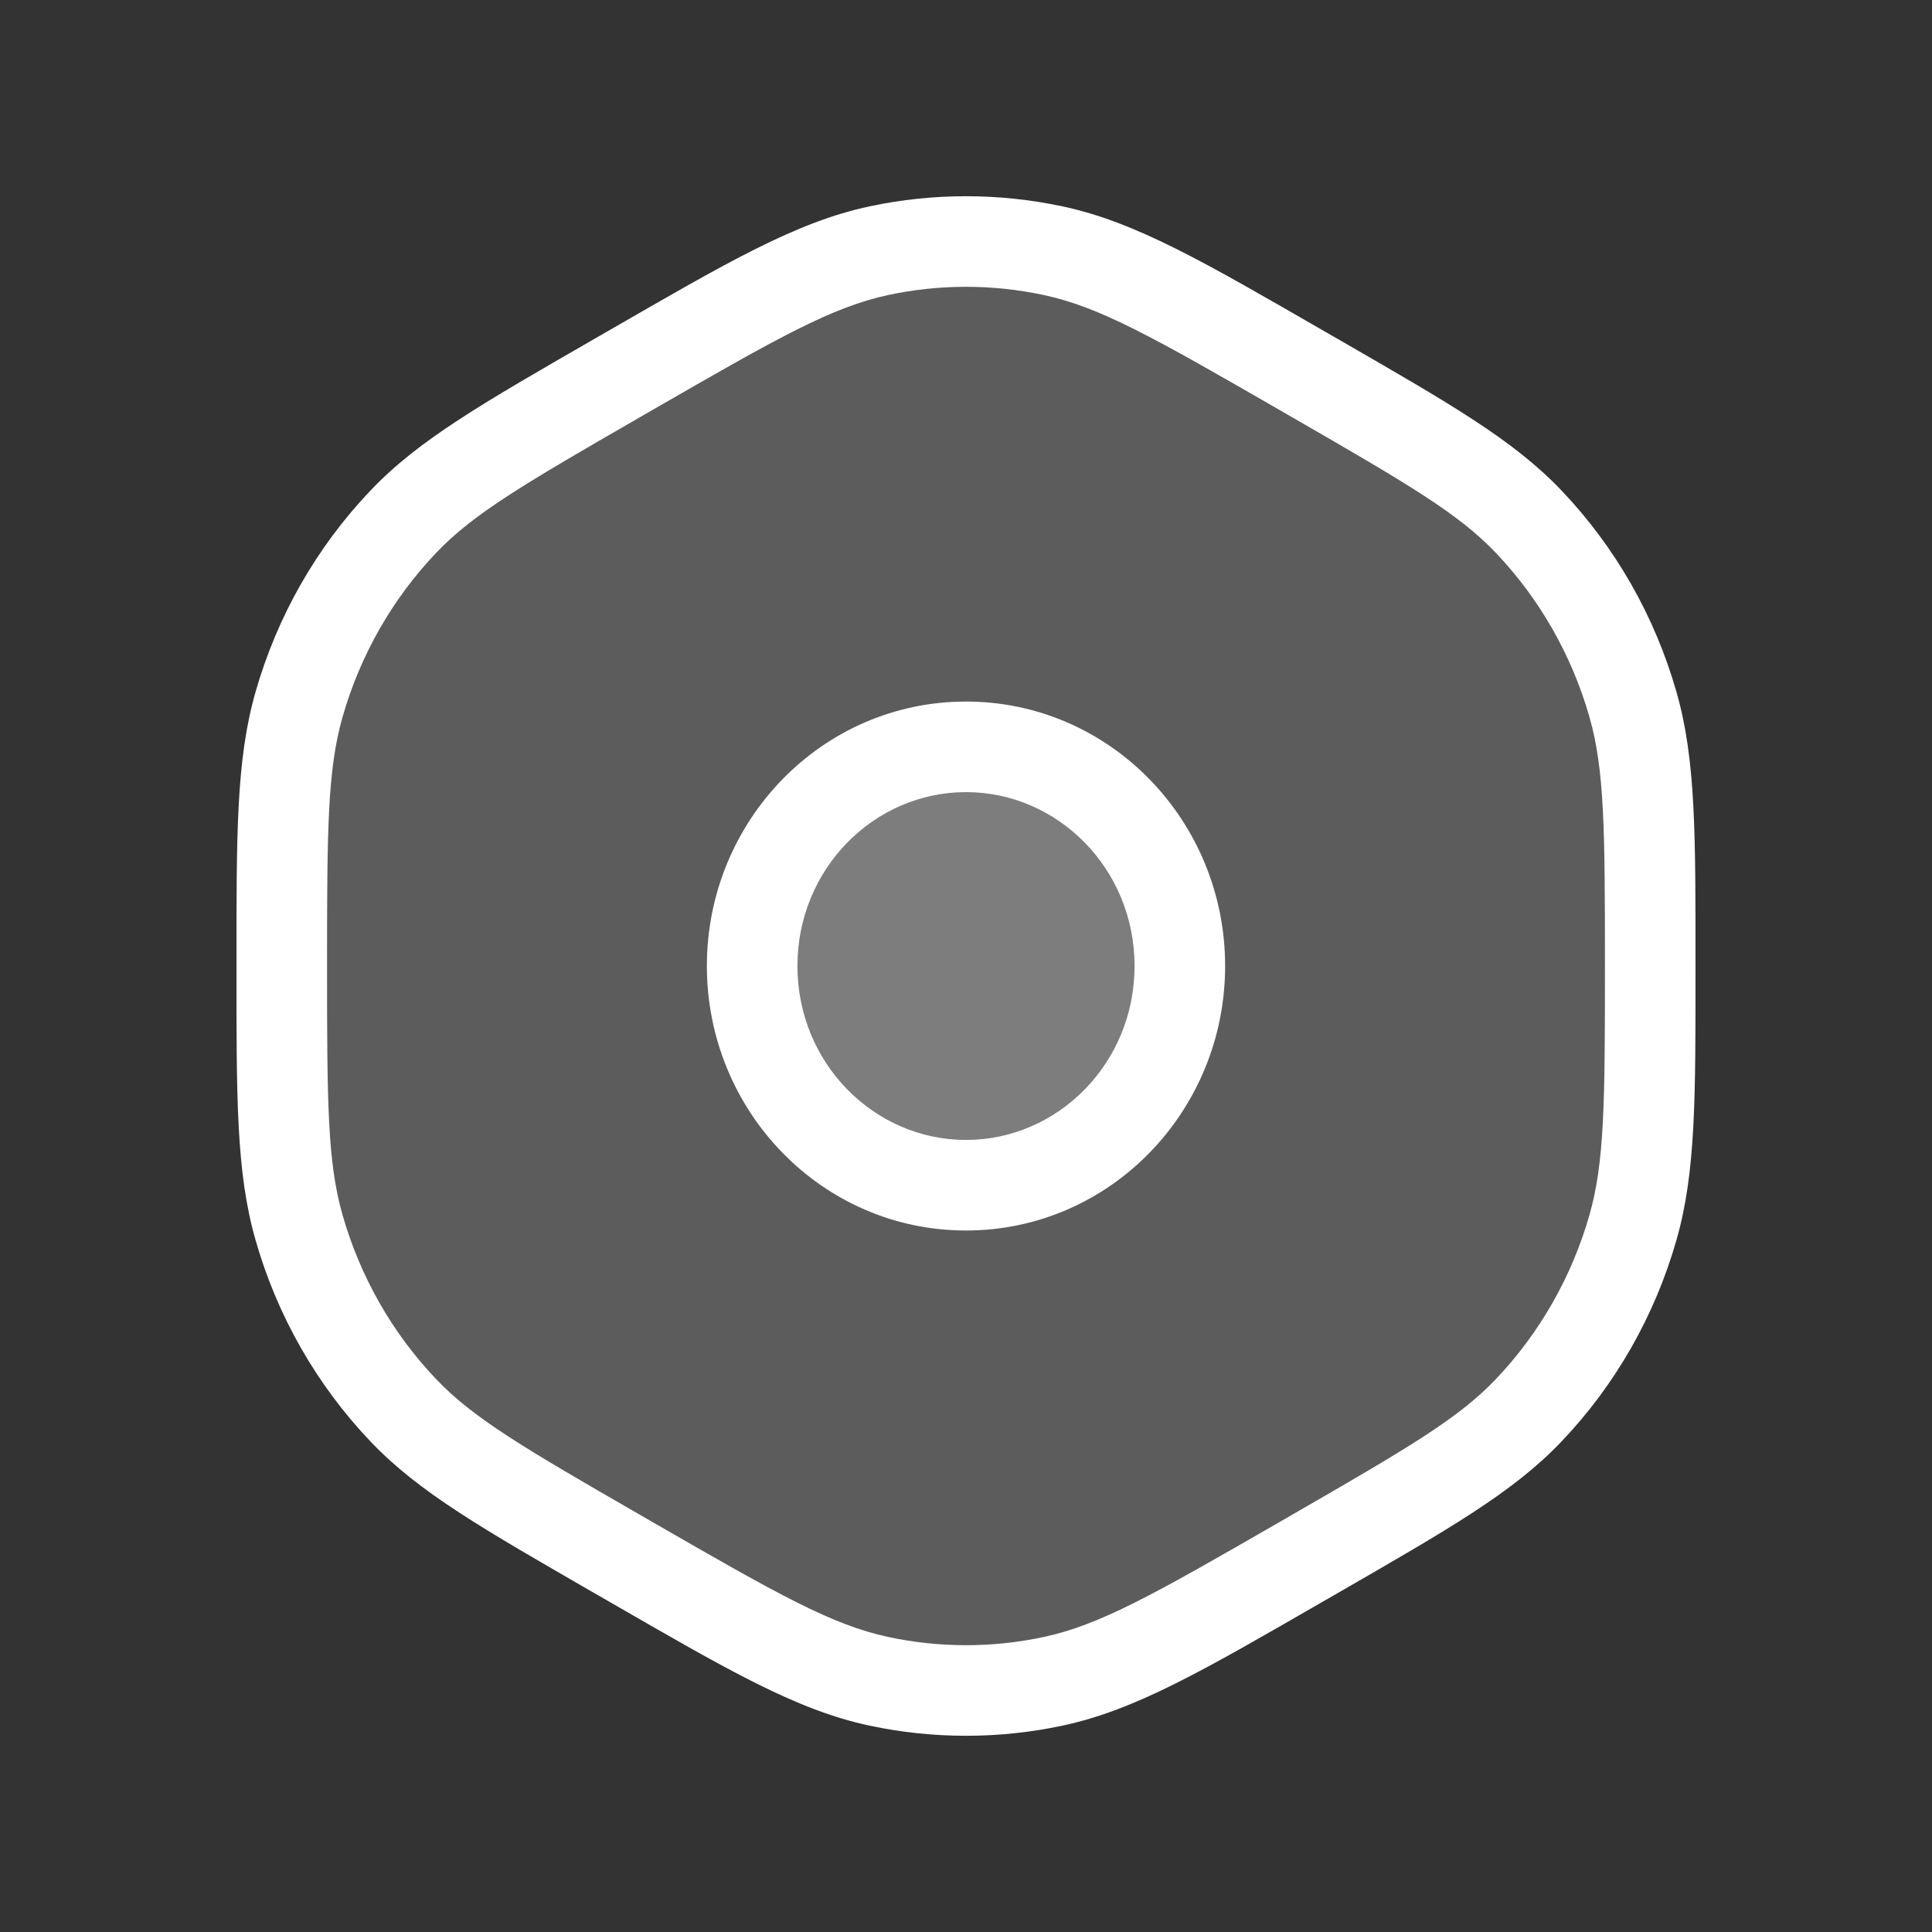<svg width="32" height="32" viewBox="0 0 32 32" fill="none" xmlns="http://www.w3.org/2000/svg">
<rect x="0" y="0" width="32" height="32" fill="#333333" stroke="none"/>
<path d="M10.223 25.739C8.335 24.65 7.391 24.106 6.681 23.36C5.872 22.51 5.279 21.47 4.953 20.331C4.667 19.331 4.667 18.221 4.667 16C4.667 13.78 4.667 12.669 4.953 11.669C5.279 10.53 5.872 9.49 6.681 8.64C7.391 7.894 8.335 7.35 10.223 6.261L10.444 6.134C12.47 4.965 13.484 4.381 14.558 4.152C15.509 3.949 16.491 3.949 17.442 4.152C18.516 4.381 19.529 4.965 21.556 6.134L21.777 6.261C23.665 7.35 24.609 7.894 25.319 8.64C26.128 9.49 26.721 10.53 27.047 11.669C27.333 12.669 27.333 13.78 27.333 16C27.333 18.221 27.333 19.331 27.047 20.331C26.721 21.47 26.128 22.51 25.319 23.36C24.609 24.106 23.665 24.65 21.777 25.739L21.556 25.866C19.529 27.035 18.516 27.619 17.442 27.848C16.491 28.051 15.509 28.051 14.558 27.848C13.484 27.619 12.47 27.035 10.444 25.866L10.223 25.739Z" fill="white" fill-opacity="0.2"/>
<path d="M12.458 16C12.458 13.995 14.044 12.37 16 12.37C17.956 12.37 19.542 13.995 19.542 16C19.542 18.005 17.956 19.631 16 19.631C14.044 19.631 12.458 18.005 12.458 16Z" fill="white" fill-opacity="0.2"/>
<path d="M21.556 25.866L21.182 25.216H21.182L21.556 25.866ZM17.442 27.848L17.285 27.114L17.442 27.848ZM10.444 25.866L10.069 26.516H10.069L10.444 25.866ZM14.558 27.848L14.715 27.114L14.558 27.848ZM27.047 20.331L26.326 20.125L27.047 20.331ZM21.777 25.739L22.152 26.389L21.777 25.739ZM25.319 23.36L24.776 22.843L25.319 23.36ZM21.777 6.261L22.152 5.611V5.611L21.777 6.261ZM25.319 8.64L24.776 9.157L25.319 8.64ZM27.047 11.669L26.326 11.875L27.047 11.669ZM10.444 6.134L10.069 5.484L10.069 5.484L10.444 6.134ZM14.558 4.152L14.715 4.886L14.558 4.152ZM21.556 6.134L21.182 6.784H21.182L21.556 6.134ZM17.442 4.152L17.285 4.886L17.442 4.152ZM4.667 16H3.917H4.667ZM4.953 11.669L5.674 11.875L4.953 11.669ZM10.223 6.261L10.598 6.911L10.223 6.261ZM6.681 8.64L6.138 8.123L6.681 8.64ZM4.953 20.331L4.232 20.537L4.953 20.331ZM10.223 25.739L10.598 25.089H10.598L10.223 25.739ZM6.681 23.36L6.138 23.877L6.681 23.36ZM10.598 6.911L10.818 6.784L10.069 5.484L9.848 5.611L10.598 6.911ZM21.182 6.784L21.402 6.911L22.152 5.611L21.931 5.484L21.182 6.784ZM21.402 25.089L21.182 25.216L21.931 26.516L22.152 26.389L21.402 25.089ZM10.818 25.216L10.598 25.089L9.848 26.389L10.069 26.516L10.818 25.216ZM21.182 25.216C19.111 26.41 18.216 26.916 17.285 27.114L17.598 28.582C18.816 28.322 19.948 27.659 21.931 26.516L21.182 25.216ZM10.069 26.516C12.052 27.659 13.184 28.322 14.402 28.582L14.715 27.114C13.784 26.916 12.889 26.41 10.818 25.216L10.069 26.516ZM17.285 27.114C16.437 27.295 15.562 27.295 14.715 27.114L14.402 28.582C15.456 28.806 16.544 28.806 17.598 28.582L17.285 27.114ZM26.583 16C26.583 18.265 26.576 19.25 26.326 20.125L27.768 20.537C28.09 19.412 28.083 18.176 28.083 16H26.583ZM22.152 26.389C24 25.323 25.06 24.72 25.862 23.877L24.776 22.843C24.158 23.492 23.33 23.978 21.402 25.089L22.152 26.389ZM26.326 20.125C26.033 21.149 25.5 22.082 24.776 22.843L25.862 23.877C26.756 22.939 27.41 21.792 27.768 20.537L26.326 20.125ZM21.402 6.911C23.33 8.022 24.158 8.508 24.776 9.157L25.862 8.123C25.06 7.28 24 6.677 22.152 5.611L21.402 6.911ZM28.083 16C28.083 13.824 28.09 12.588 27.768 11.463L26.326 11.875C26.576 12.75 26.583 13.735 26.583 16H28.083ZM24.776 9.157C25.5 9.918 26.033 10.851 26.326 11.875L27.768 11.463C27.41 10.208 26.756 9.061 25.862 8.123L24.776 9.157ZM10.818 6.784C12.889 5.59 13.784 5.084 14.715 4.886L14.402 3.418C13.184 3.678 12.052 4.341 10.069 5.484L10.818 6.784ZM21.931 5.484C19.948 4.341 18.816 3.678 17.598 3.418L17.285 4.886C18.216 5.084 19.111 5.59 21.182 6.784L21.931 5.484ZM14.715 4.886C15.562 4.705 16.437 4.705 17.285 4.886L17.598 3.418C16.544 3.194 15.456 3.194 14.402 3.418L14.715 4.886ZM5.417 16C5.417 13.735 5.424 12.75 5.674 11.875L4.232 11.463C3.91 12.588 3.917 13.824 3.917 16H5.417ZM9.848 5.611C8 6.677 6.94 7.28 6.138 8.123L7.224 9.157C7.842 8.508 8.67 8.022 10.598 6.911L9.848 5.611ZM5.674 11.875C5.967 10.851 6.499 9.918 7.224 9.157L6.138 8.123C5.244 9.061 4.59 10.208 4.232 11.463L5.674 11.875ZM3.917 16C3.917 18.176 3.91 19.412 4.232 20.537L5.674 20.125C5.424 19.25 5.417 18.265 5.417 16H3.917ZM10.598 25.089C8.67 23.978 7.842 23.492 7.224 22.843L6.138 23.877C6.94 24.72 8 25.323 9.848 26.389L10.598 25.089ZM4.232 20.537C4.59 21.792 5.244 22.939 6.138 23.877L7.224 22.843C6.499 22.082 5.967 21.149 5.674 20.125L4.232 20.537ZM16 18.881C14.476 18.881 13.208 17.608 13.208 16H11.708C11.708 18.402 13.612 20.381 16 20.381V18.881ZM18.792 16C18.792 17.608 17.524 18.881 16 18.881V20.381C18.388 20.381 20.292 18.402 20.292 16H18.792ZM16 13.12C17.524 13.12 18.792 14.392 18.792 16H20.292C20.292 13.598 18.388 11.62 16 11.62V13.12ZM16 11.62C13.612 11.62 11.708 13.598 11.708 16H13.208C13.208 14.392 14.476 13.12 16 13.12V11.62Z" fill="white"/>
</svg>
